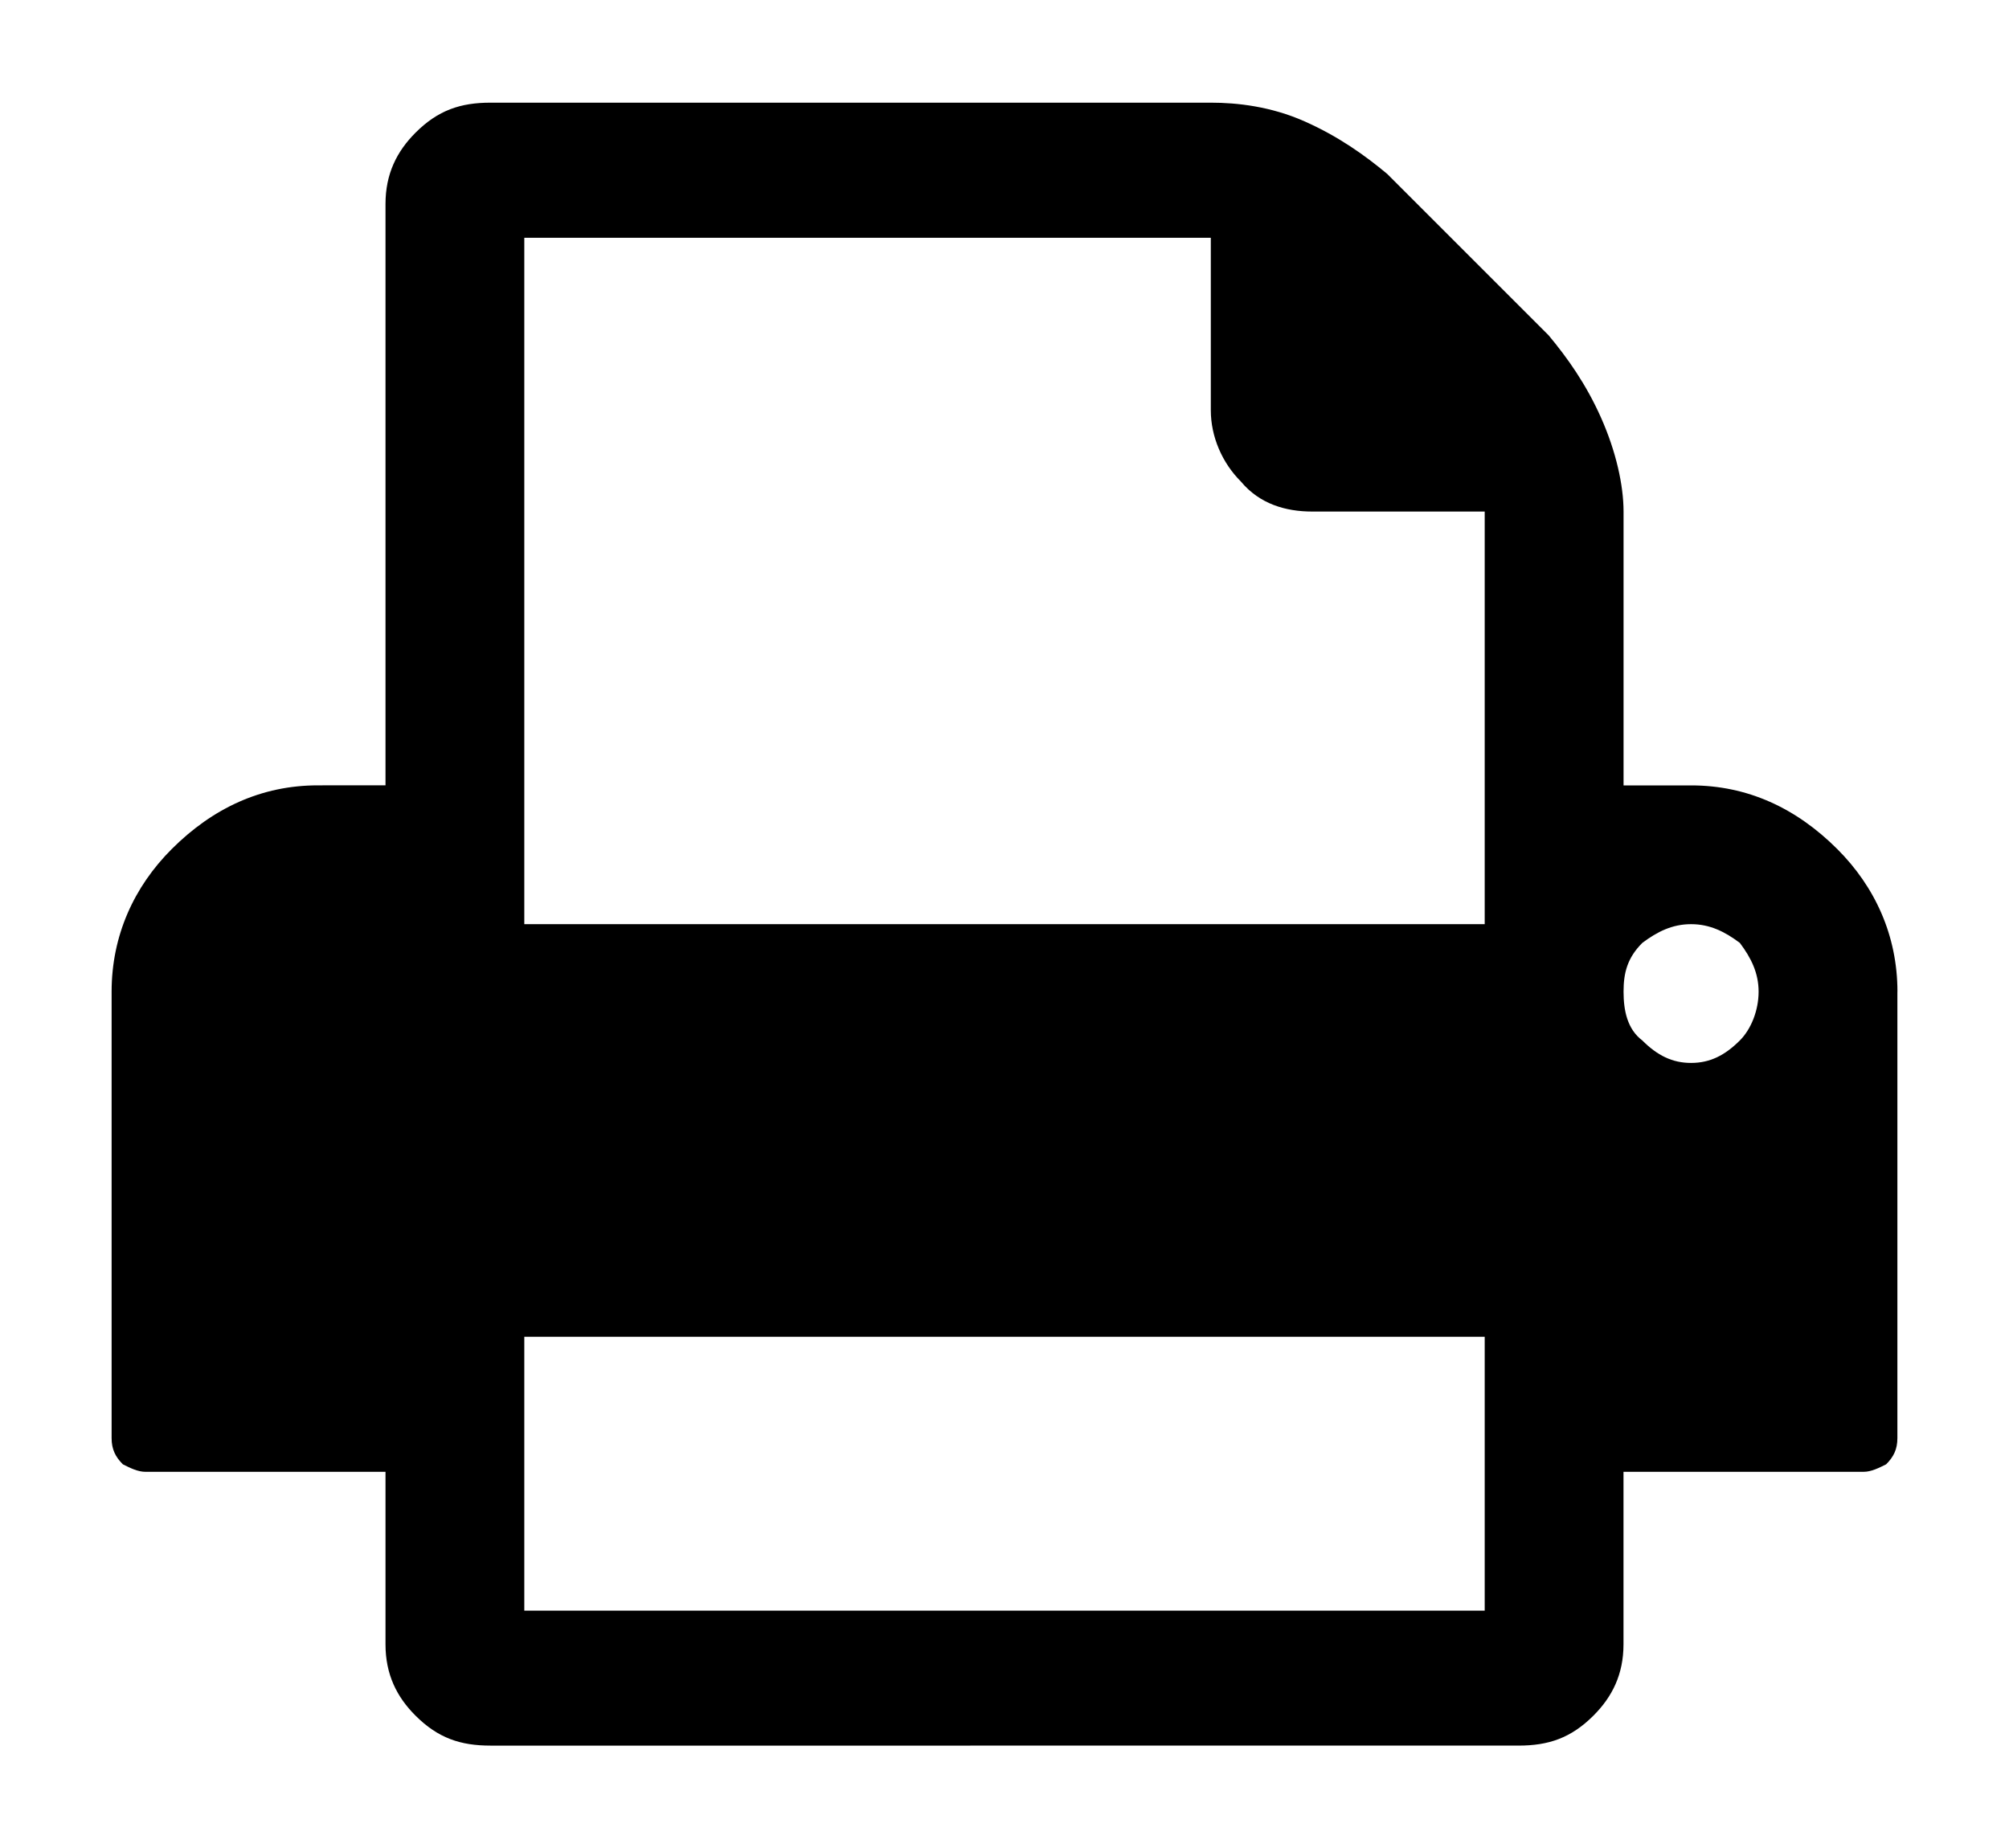 <?xml version="1.0" encoding="UTF-8" standalone="no"?>
<svg
   xmlns="http://www.w3.org/2000/svg"
   version="1.1"
   width="36"
   height="33.126">
  <path d="M 9.395,28.866 H 26.605 V 23.958 H 9.395 Z m 0,-12.303 H 26.605 V 9.168 h -3.092 c -0.471,0 -0.941,-0.134 -1.277,-0.538 C 21.899,8.294 21.697,7.824 21.697,7.353 V 4.261 H 9.395 Z m 22.118,1.21 c 0,-0.336 -0.134,-0.605 -0.336,-0.874 -0.269,-0.202 -0.538,-0.336 -0.874,-0.336 -0.336,0 -0.605,0.134 -0.874,0.336 -0.269,0.269 -0.336,0.538 -0.336,0.874 0,0.336 0.067,0.672 0.336,0.874 0.269,0.269 0.538,0.403 0.874,0.403 0.336,0 0.605,-0.134 0.874,-0.403 0.202,-0.202 0.336,-0.538 0.336,-0.874 z m 2.487,0 v 8 c 0,0.202 -0.067,0.336 -0.202,0.471 -0.134,0.067 -0.269,0.134 -0.403,0.134 h -4.303 v 3.092 c 0,0.538 -0.202,0.941 -0.538,1.277 -0.403,0.403 -0.807,0.538 -1.345,0.538 H 8.79 c -0.538,0 -0.941,-0.134 -1.345,-0.538 C 7.109,30.412 6.908,30.008 6.908,29.471 V 26.378 H 2.605 c -0.134,0 -0.269,-0.067 -0.403,-0.134 -0.134,-0.134 -0.202,-0.269 -0.202,-0.471 v -8 c 0,-1.008 0.403,-1.882 1.076,-2.555 0.739,-0.739 1.613,-1.143 2.622,-1.143 H 6.908 V 3.655 c 0,-0.538 0.202,-0.941 0.538,-1.277 C 7.849,1.975 8.252,1.84 8.79,1.84 h 12.908 c 0.471,0 1.076,0.067 1.681,0.336 0.605,0.269 1.076,0.605 1.479,0.941 l 2.891,2.891 c 0.336,0.403 0.672,0.874 0.941,1.479 0.269,0.605 0.403,1.21 0.403,1.681 V 14.076 h 1.21 c 1.008,0 1.882,0.403 2.622,1.143 0.672,0.672 1.076,1.546 1.076,2.555 z" />
</svg>
